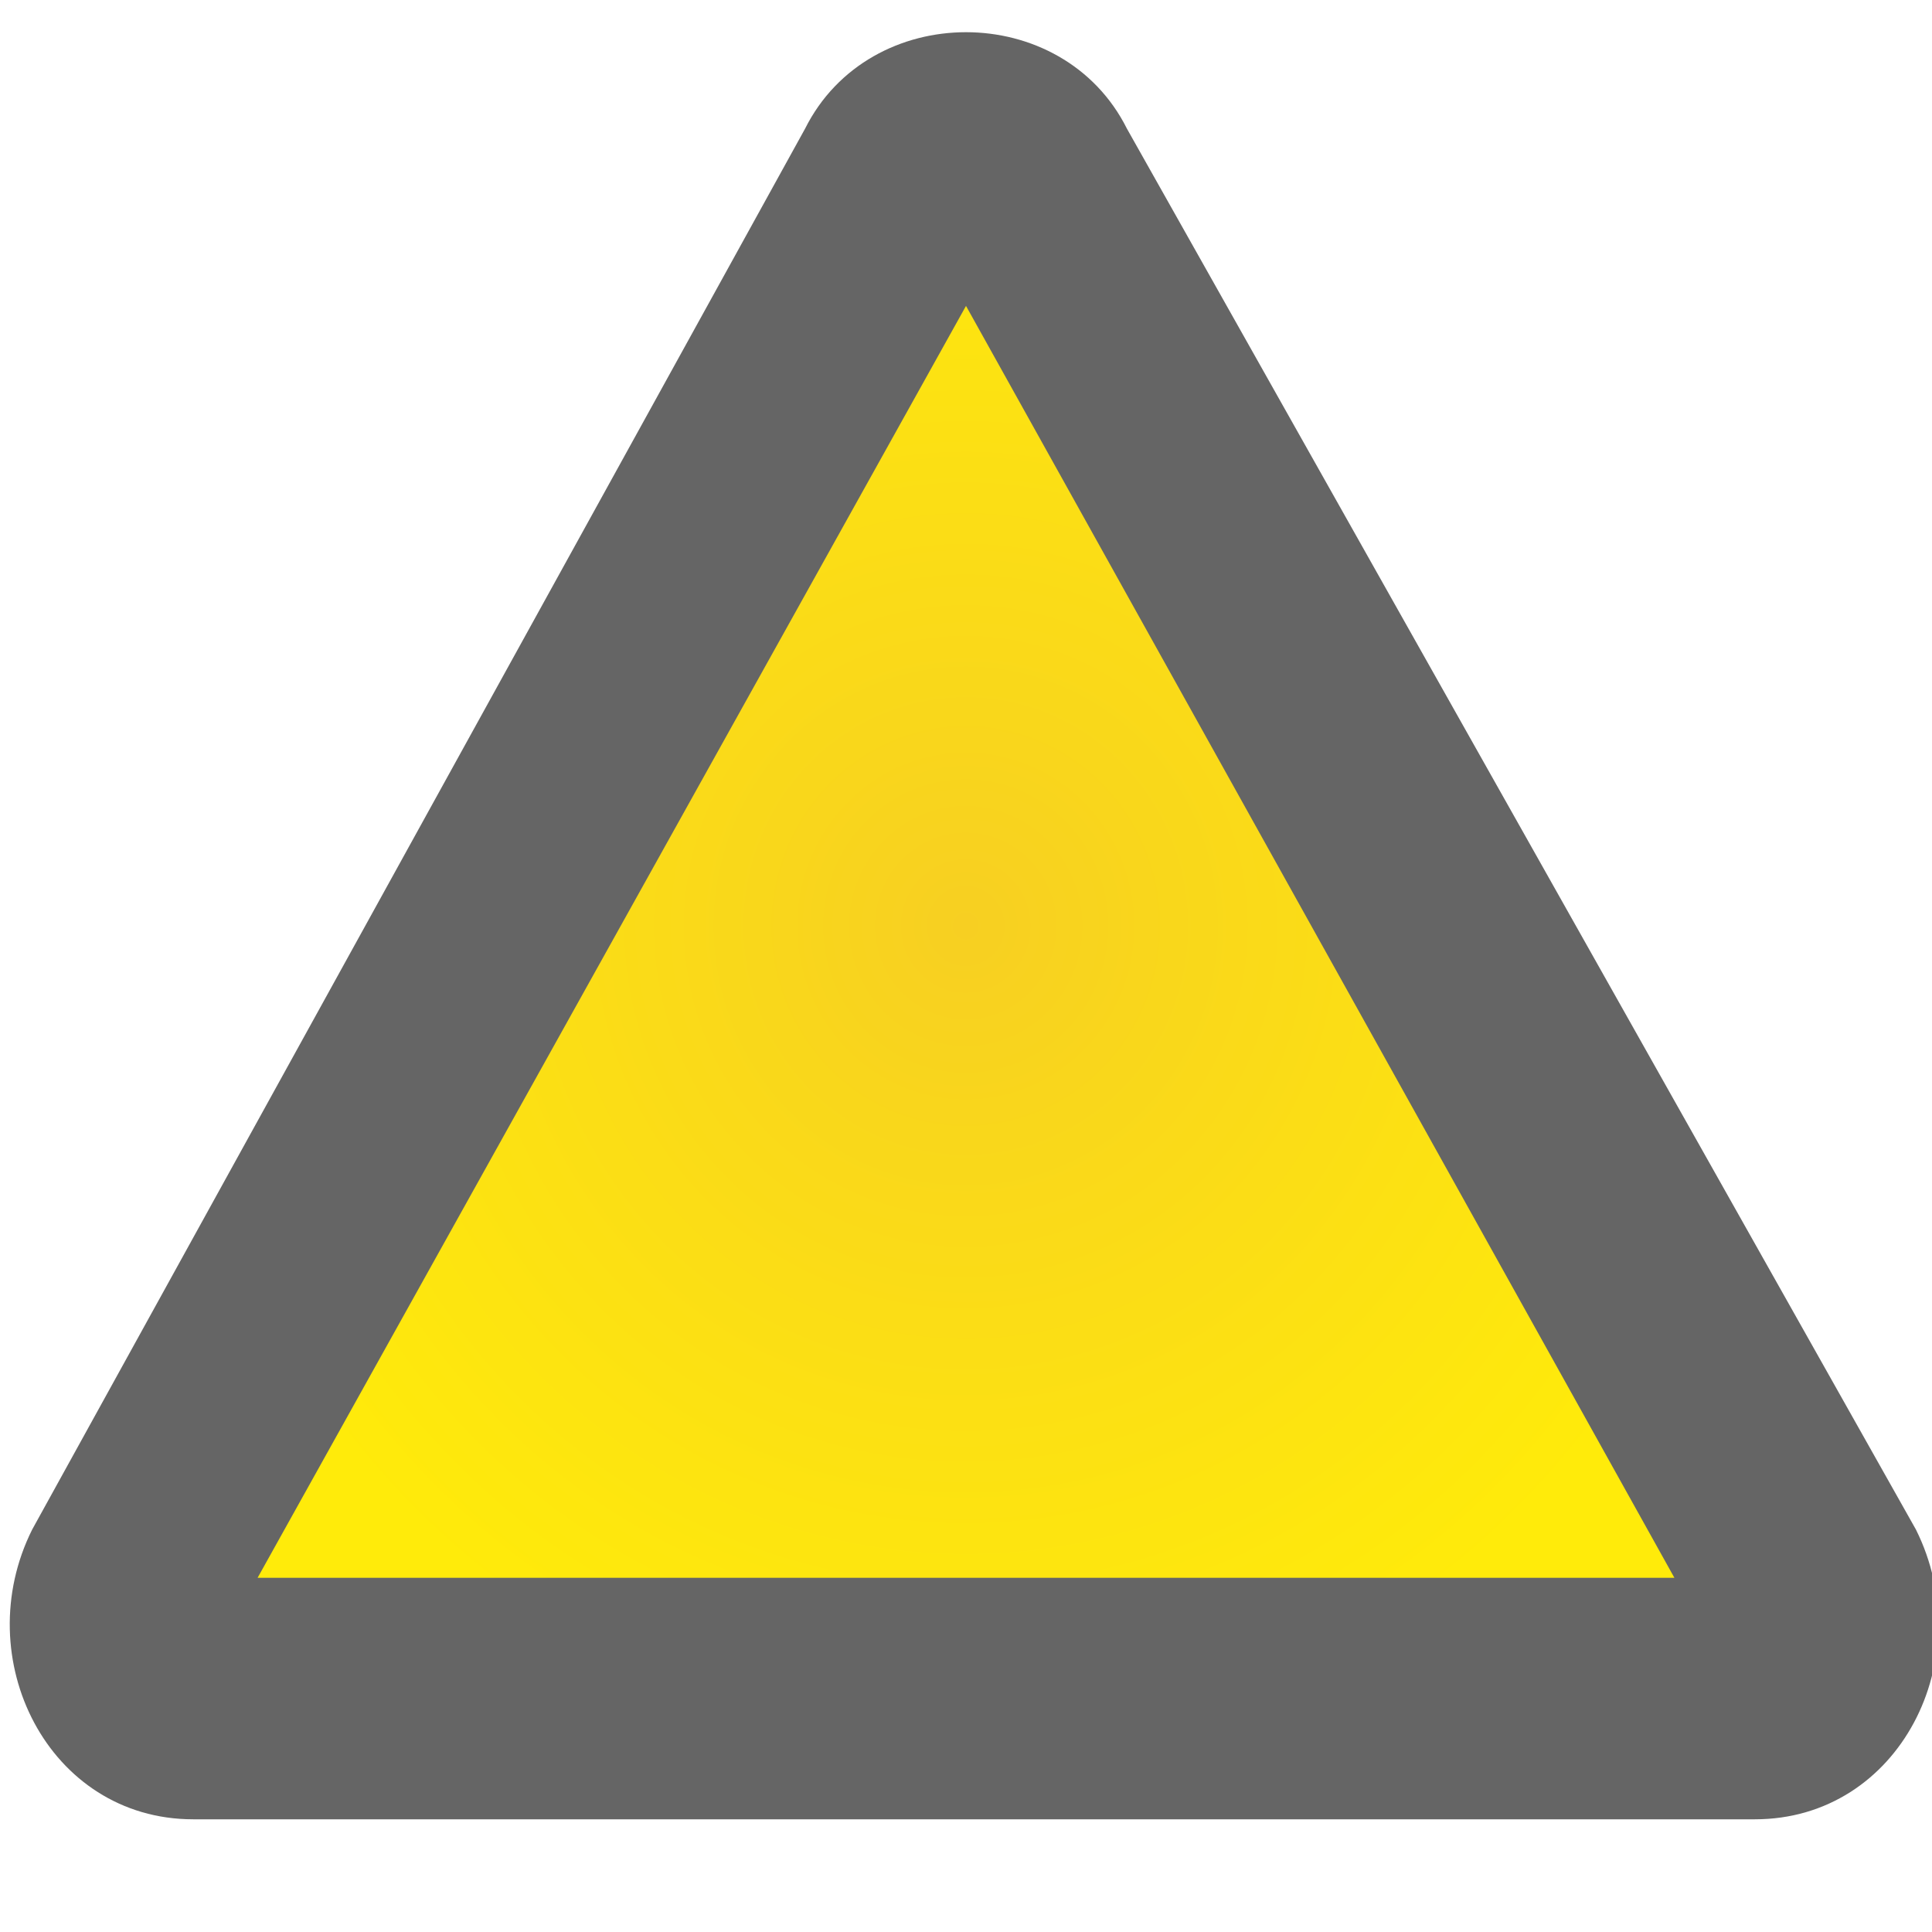 <svg xmlns="http://www.w3.org/2000/svg" width="12" height="12" viewBox="0 0 12 12"><g><radialGradient id="a" cx="6.069" cy="5.739" r="5.603" gradientTransform="matrix(.891 0 0 .917 .591 .489)" gradientUnits="userSpaceOnUse"><stop offset="0" stop-color="#F7CF22"/><stop offset=".258" stop-color="#F9D71B"/><stop offset="1" stop-color="#FFEB0A"/></radialGradient><path d="M1.1 10.5c-.2 0-.3-.2-.4-.2-.1-.2-.1-.3 0-.5l4.9-8.7c.1-.1.3-.2.4-.2s.3 0 .4.2l4.9 8.7c.1.2.1.3 0 .5 0 .1-.2.2-.4.2H1.1z" fill="url(#a)"/><path d="M6 1.9l4.4 7.9H1.6L6 1.9M6 .2c-.4 0-.8.2-1 .6L.2 9.5c-.4.8.1 1.8 1 1.8h9.7c.9 0 1.4-1 1-1.8L7 .8C6.8.4 6.4.2 6 .2z" fill="#656565"/></g></svg>